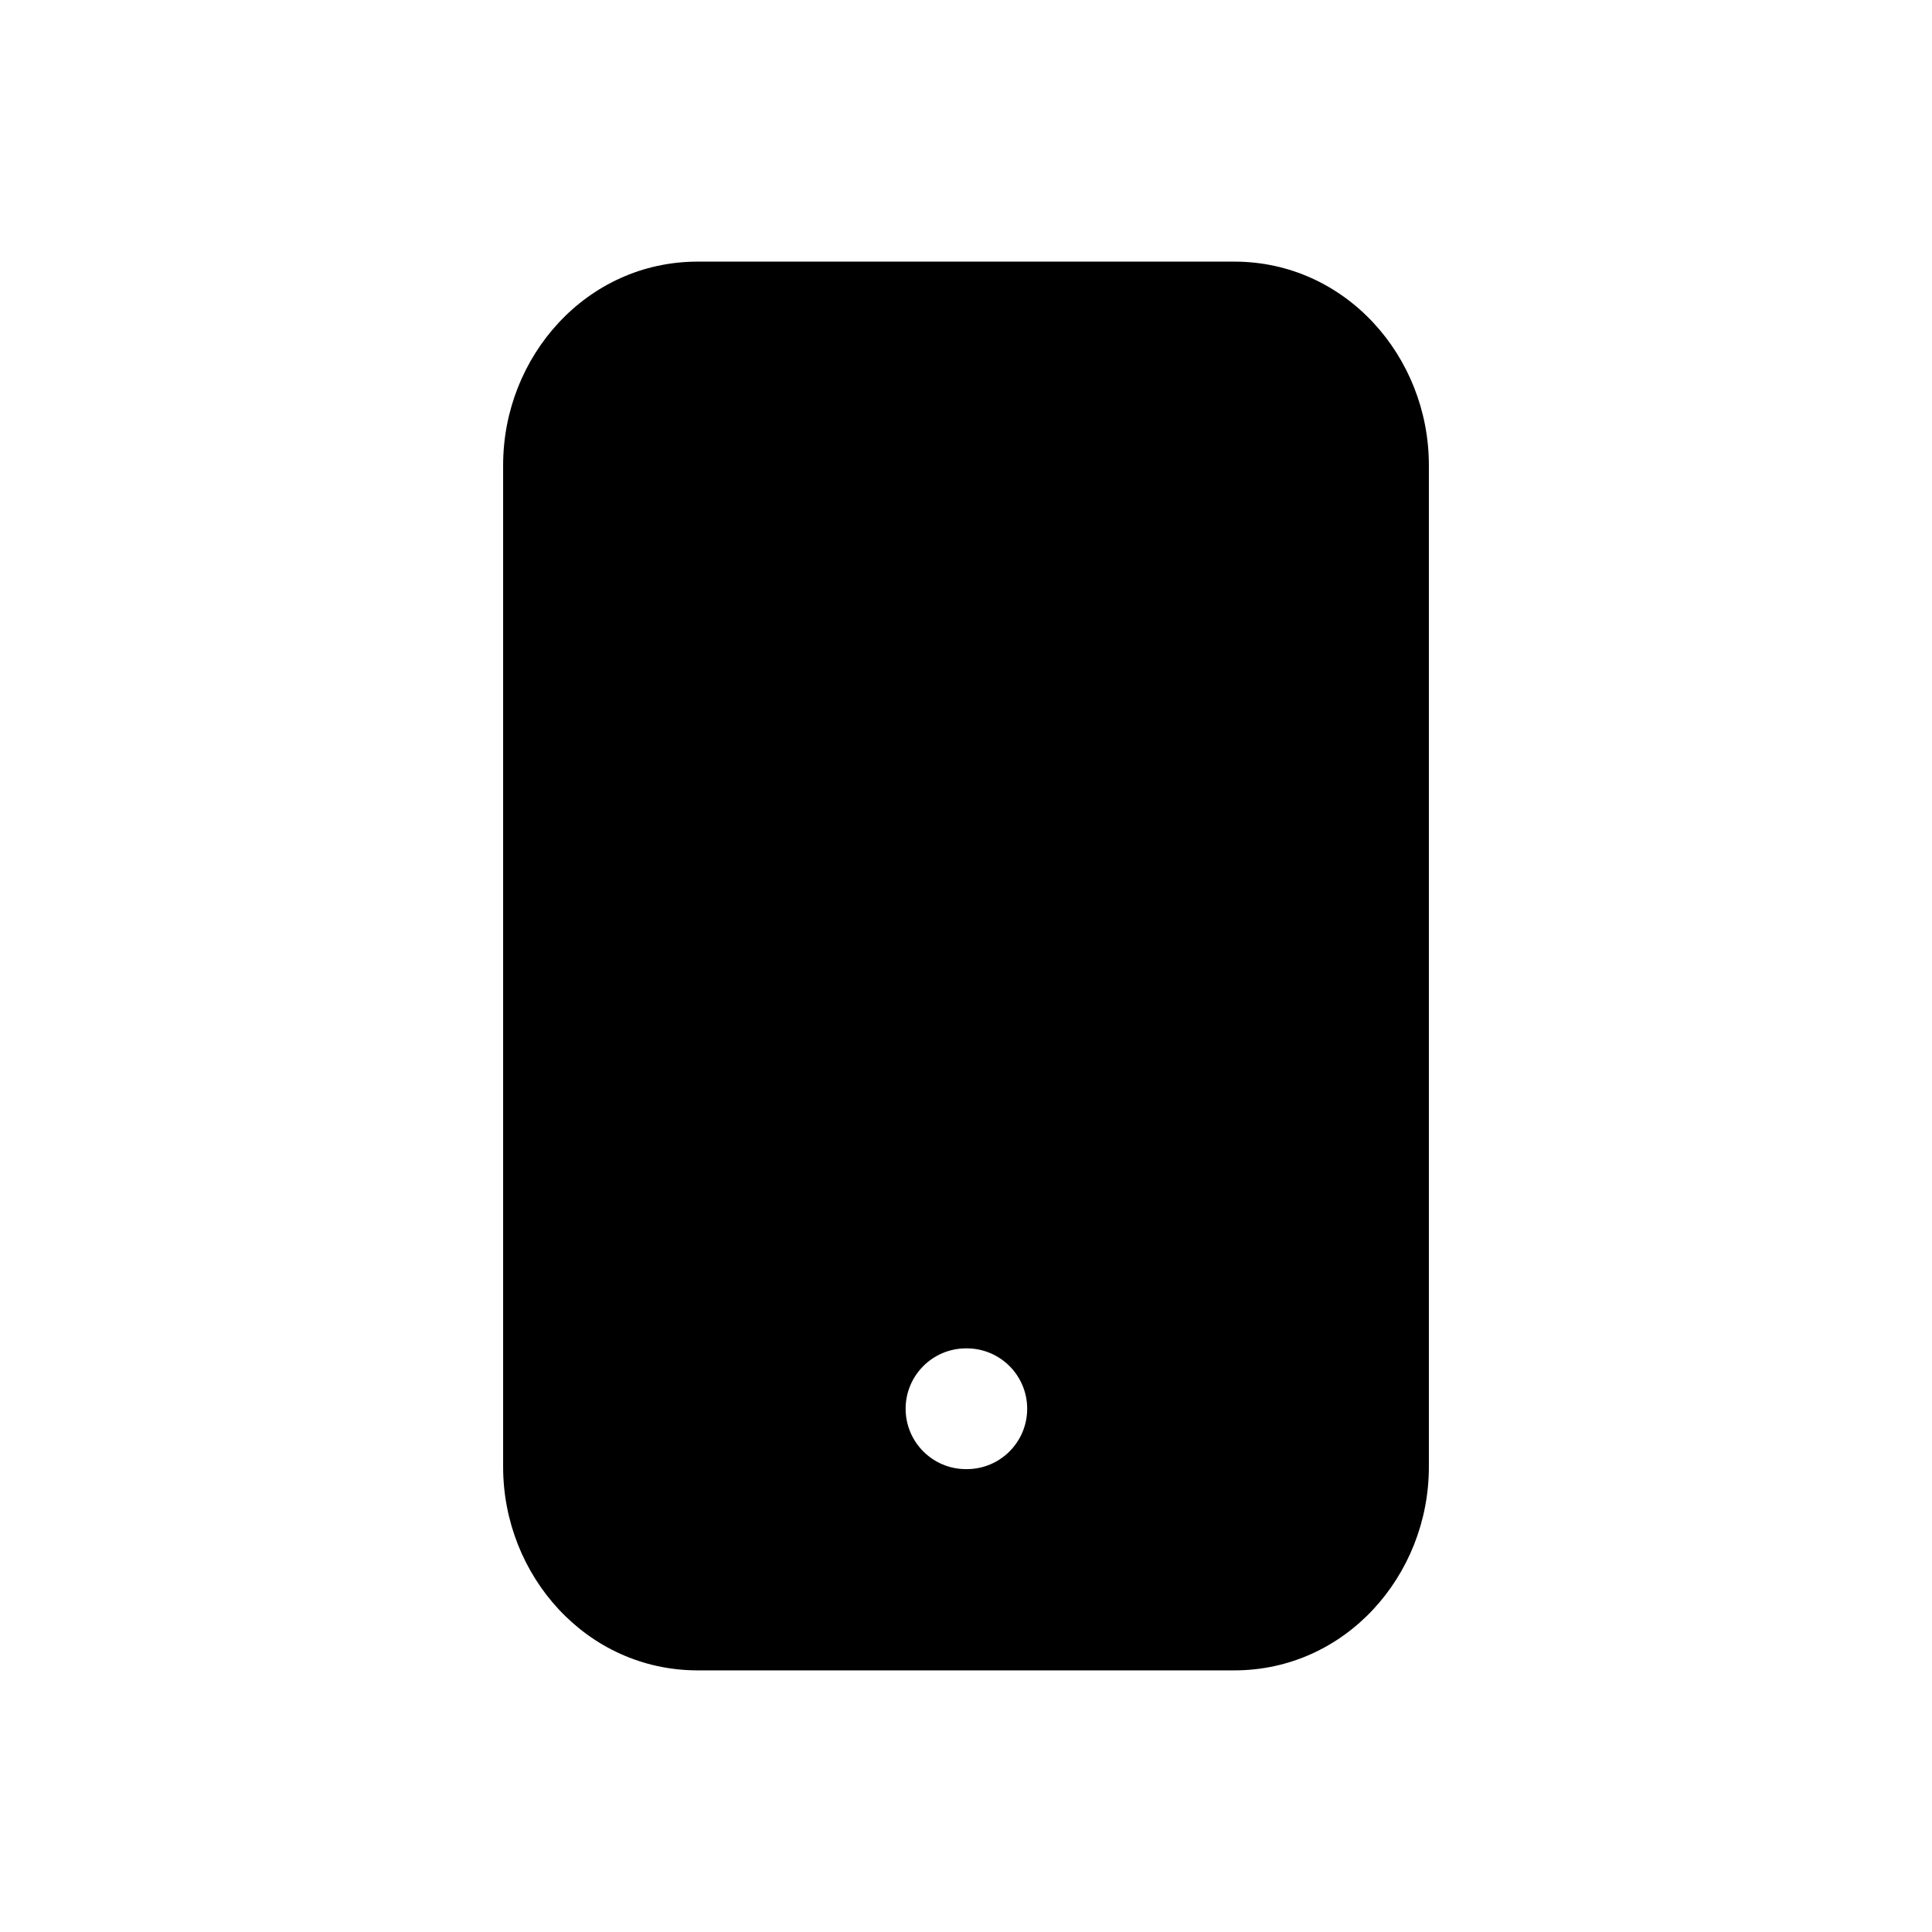 <svg width="1em" height="1em" viewBox="0 0 24 24" fill="none" xmlns="http://www.w3.org/2000/svg">
<path fill-rule="evenodd" clip-rule="evenodd" d="M8.667 3.25C7.287 3.25 6.25 4.428 6.25 5.778V18.222C6.25 19.572 7.287 20.75 8.667 20.75H15.333C16.713 20.75 17.75 19.572 17.75 18.222V5.778C17.75 4.428 16.713 3.25 15.333 3.25H8.667ZM12 16.75C11.586 16.75 11.25 17.086 11.25 17.5C11.25 17.914 11.586 18.25 12 18.25H12.01C12.424 18.25 12.76 17.914 12.76 17.5C12.76 17.086 12.424 16.75 12.01 16.75H12Z" fill="currentColor"/>
</svg>
